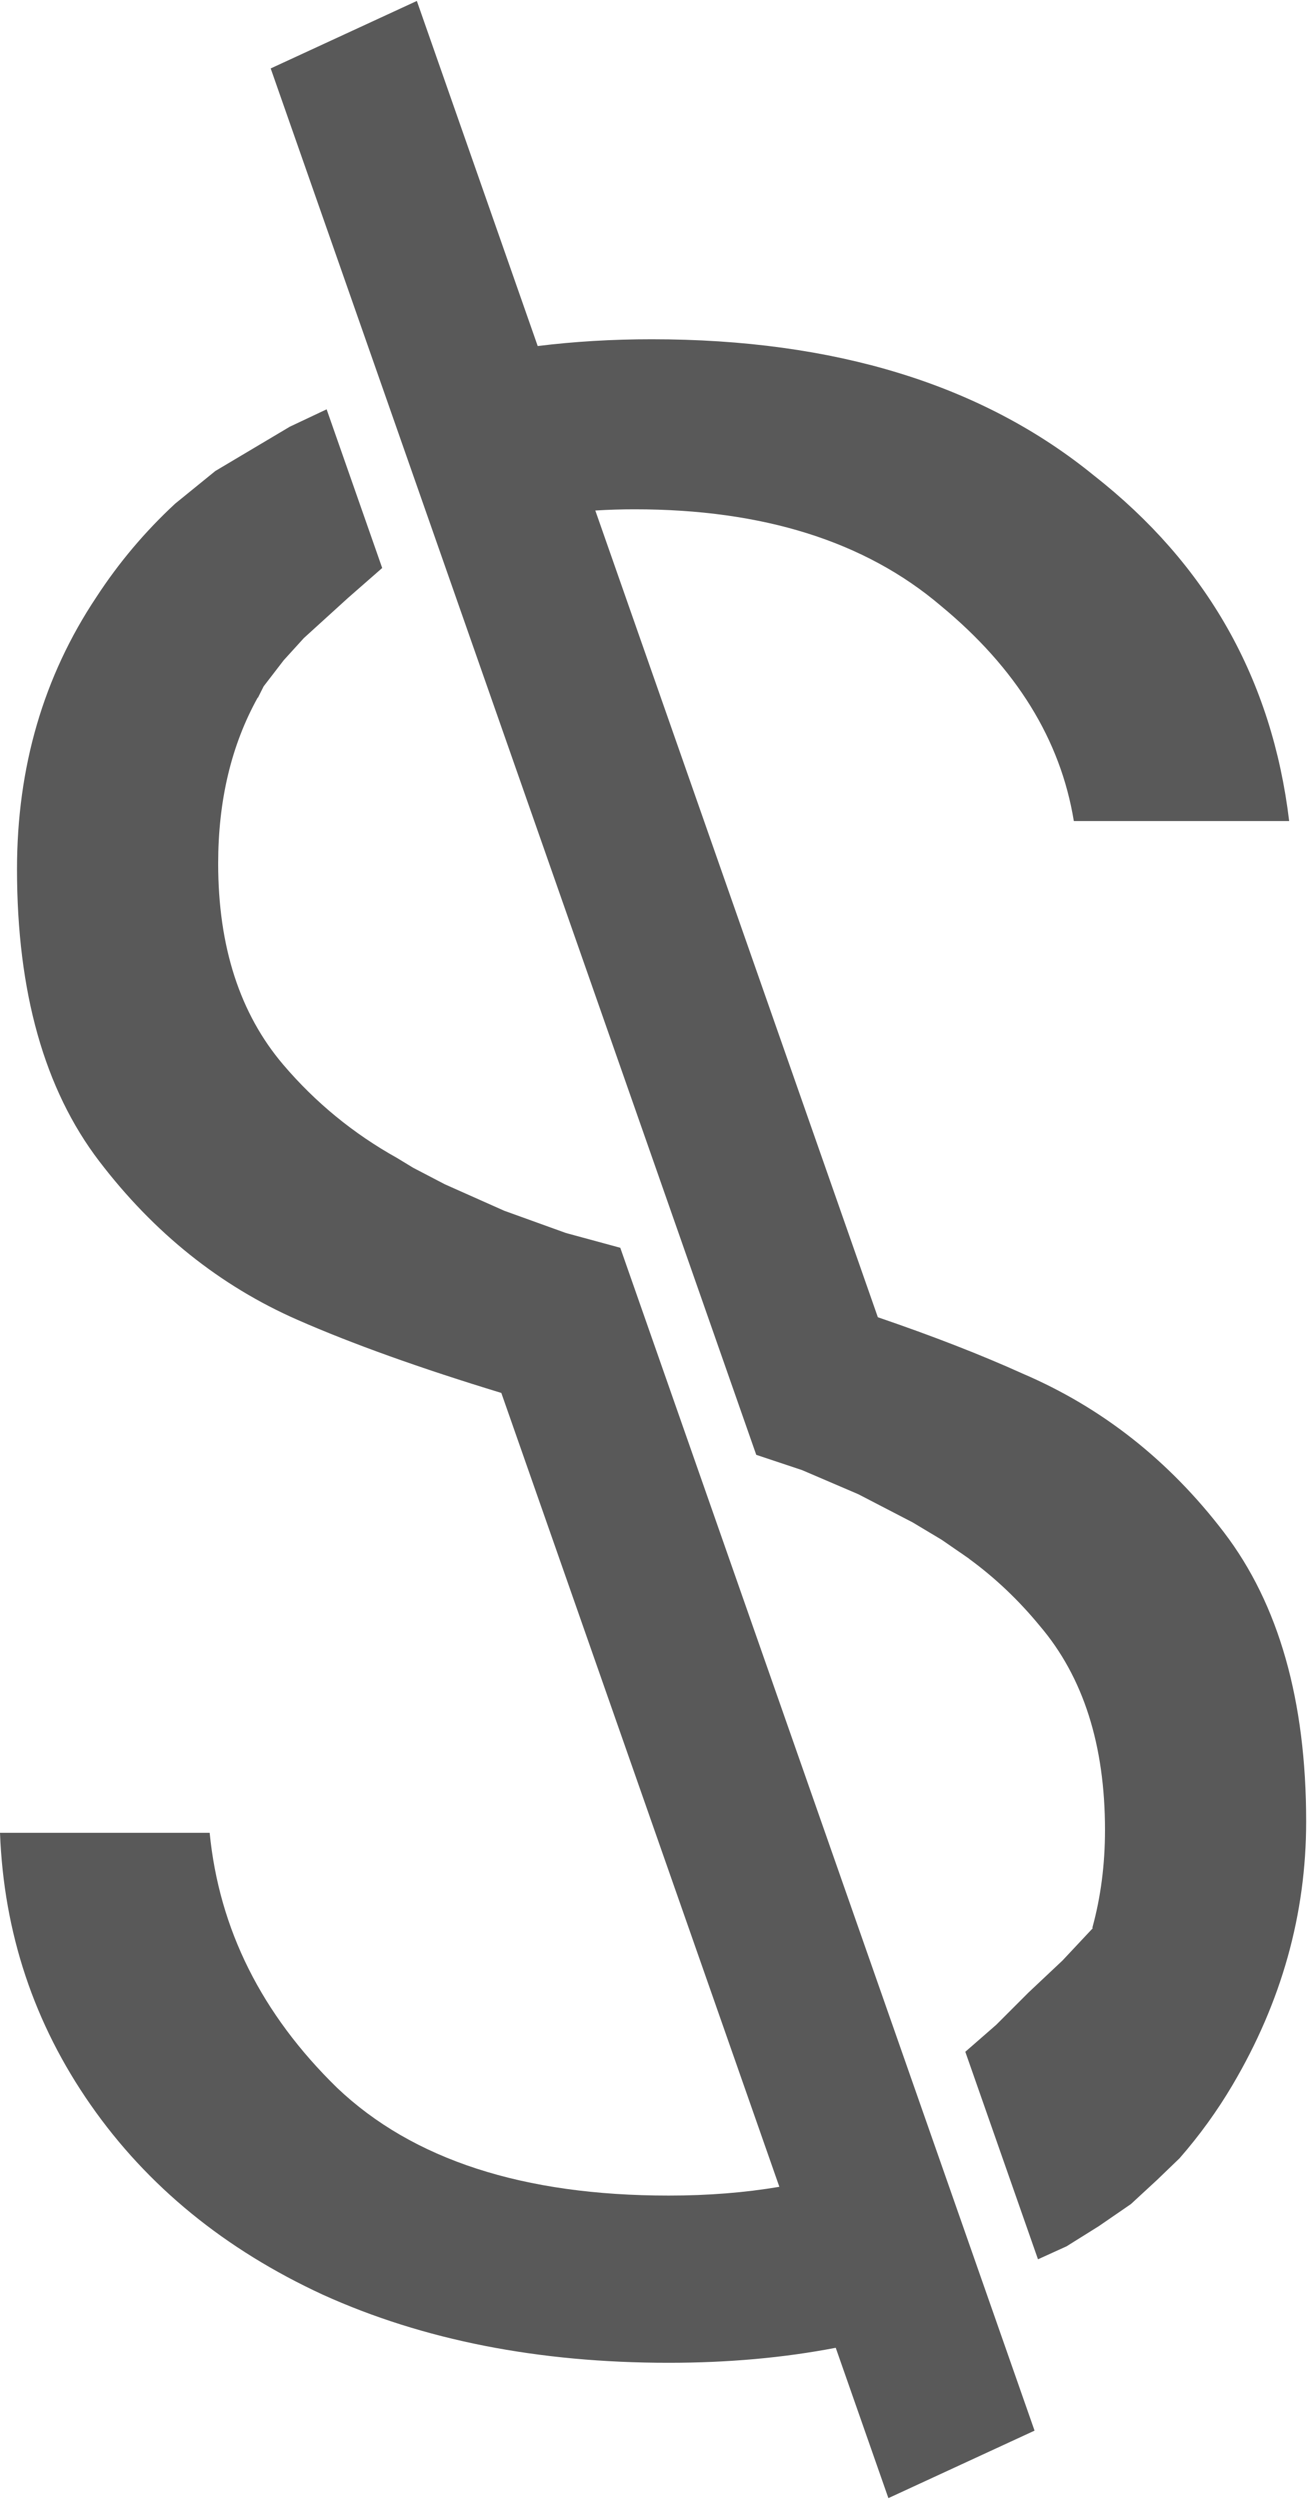 <svg width="325" height="621" viewBox="0 0 325 621" fill="none" xmlns="http://www.w3.org/2000/svg">
<path fill-rule="evenodd" clip-rule="evenodd" d="M81.157 101.676L72 106L53.5 117L43.529 125.102C36.03 132.047 29.5 139.792 23.936 148.336C10.795 168.048 4.224 190.576 4.224 215.92C4.224 246.427 11.029 270.597 24.64 288.432C38.251 306.267 54.677 319.408 73.92 327.856C87.441 333.792 104.322 339.844 124.564 346.012L193.647 543.212C185.085 544.665 175.917 545.392 166.144 545.392C130.005 545.392 102.549 536.475 83.776 518.64C65.003 500.336 54.443 479.216 52.096 455.28H0C0.939 480.155 8.448 502.683 22.528 522.864C36.608 543.045 55.851 558.768 80.256 570.032C105.131 581.296 133.76 586.928 166.144 586.928C180.902 586.928 194.739 585.685 207.656 583.2L220.739 620.546L257.056 603.779L154.122 309.953L140.609 306.282L125.273 300.75L110.532 294.185L102.673 290.088L98.654 287.644C87.818 281.604 78.4 273.888 70.4 264.496C59.605 251.824 54.208 235.163 54.208 214.512C54.208 198.81 57.487 185.06 64.046 173.263L64.076 173.348L65.5 170.5L70.5 164L75.5 158.5L86.5 148.5L94.966 141.092L81.157 101.676ZM265 558L257.91 561.219L239.852 509.672L247.5 503L255.5 495L264 487L271.5 479L271.434 478.801C273.518 471.197 274.56 463.122 274.56 454.576C274.56 433.456 269.163 416.56 258.368 403.888C253.12 397.499 247.262 391.943 240.795 387.218L240.781 387.178L239.798 386.5C239.4 386.217 239 385.938 238.598 385.662L238.603 385.676L234 382.5L226.781 378.178L213.281 371.178L199.281 365.178L187.904 361.386L67.258 17L103.574 0.234L133.606 85.96C142.692 84.835 152.13 84.272 161.92 84.272C207.445 84.272 244.053 95.536 271.744 118.064C299.904 140.123 316.096 168.752 320.32 203.952H266.816C263.531 183.771 252.501 165.936 233.728 150.448C214.955 134.491 189.611 126.512 157.696 126.512C154.375 126.512 151.115 126.613 147.918 126.814L218.122 327.211C231.805 331.885 243.813 336.558 254.144 341.232C273.856 349.68 290.517 362.821 304.128 380.656C317.739 398.491 324.544 422.427 324.544 452.464C324.544 475.461 318.443 497.285 306.24 517.936C302.429 524.385 298.046 530.445 293.091 536.116L287.5 541.5L281 547.5L273 553L265 558Z" fill="#595959"/>
</svg>
